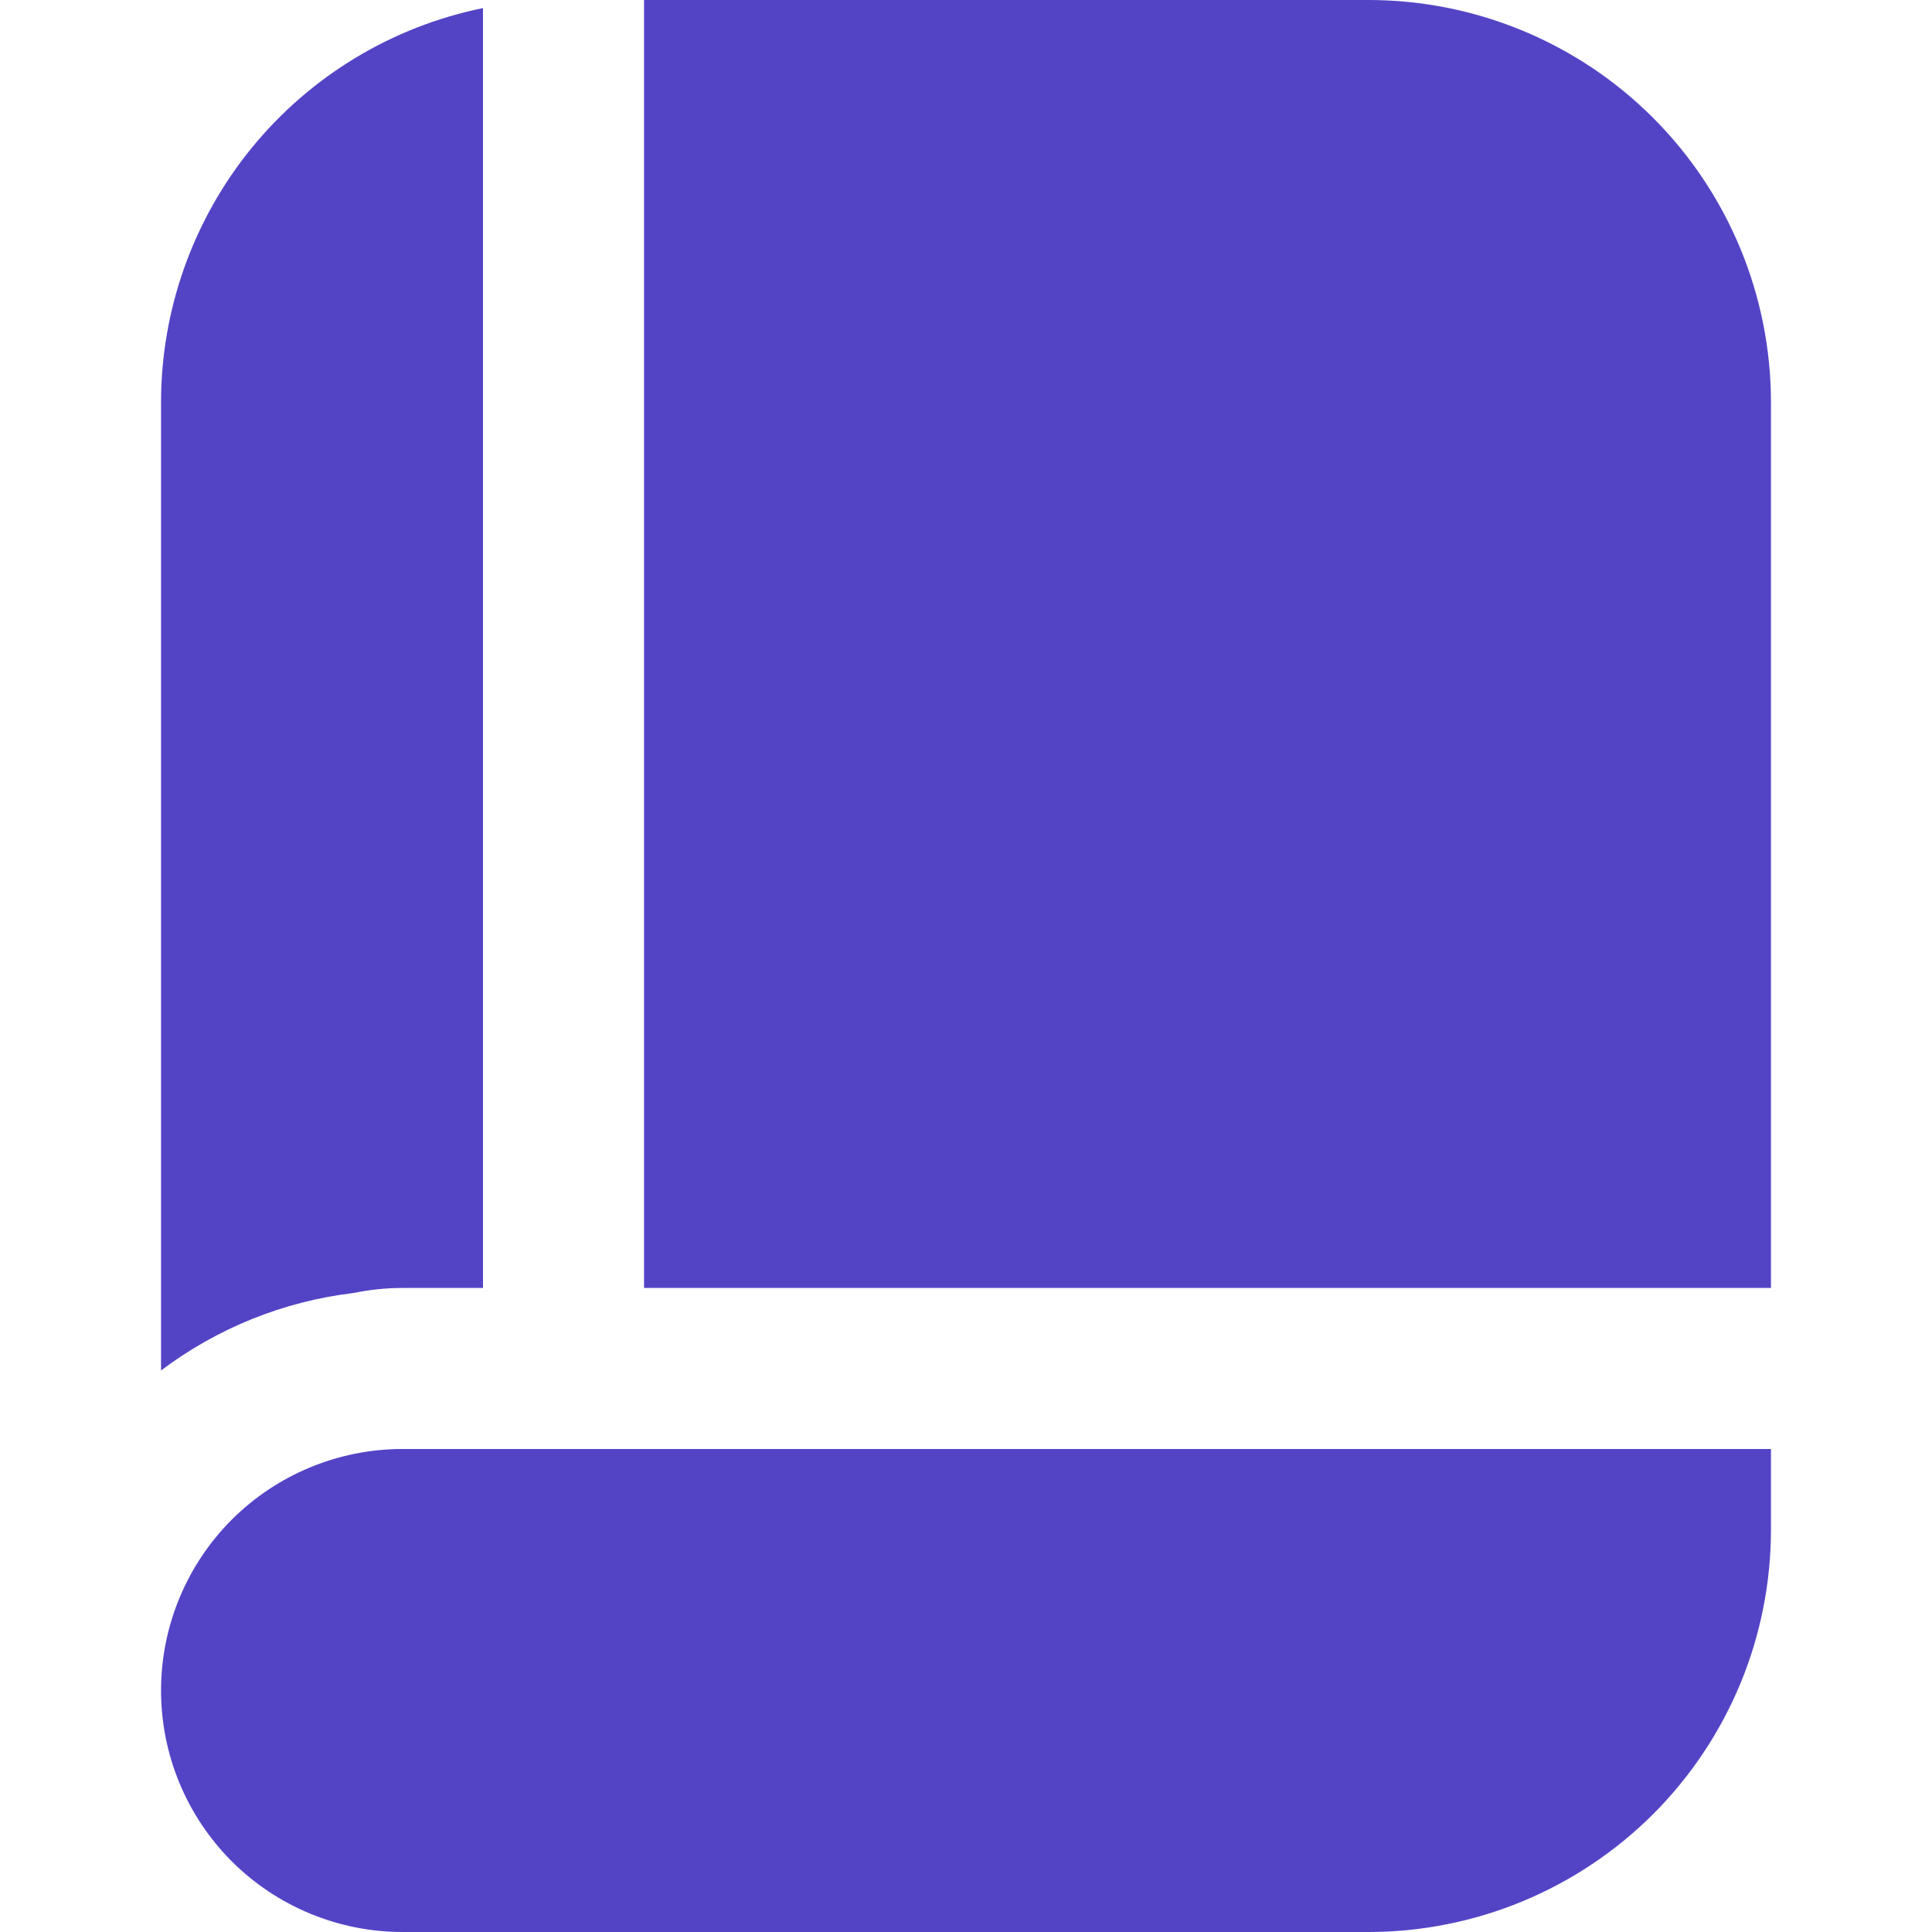 <svg width="17" height="17" viewBox="0 0 17 17" fill="none" xmlns="http://www.w3.org/2000/svg">
<g clip-path="url(#clip0_116_33990)">
<path d="M12.042 0H5.667V11.333H15.583V3.542C15.583 2.602 15.21 1.702 14.546 1.037C13.882 0.373 12.981 0 12.042 0V0Z" fill="#5344C6"/>
<path d="M3.113 11.377C3.254 11.348 3.398 11.333 3.542 11.333H4.25V0.071C3.45 0.234 2.731 0.669 2.215 1.301C1.699 1.934 1.417 2.725 1.417 3.542V12.059C1.912 11.686 2.497 11.45 3.113 11.377Z" fill="#5344C6"/>
<path d="M15.583 12.75H3.542C2.978 12.75 2.438 12.974 2.039 13.372C1.641 13.771 1.417 14.311 1.417 14.875C1.417 15.439 1.641 15.979 2.039 16.378C2.438 16.776 2.978 17 3.542 17H12.042C12.507 17 12.967 16.908 13.397 16.73C13.827 16.552 14.217 16.291 14.546 15.963C14.875 15.634 15.136 15.243 15.314 14.814C15.492 14.384 15.583 13.923 15.583 13.458V12.75Z" fill="#5344C6"/>
</g>
<defs>
<clipPath id="clip0_116_33990">
<rect width="17" height="17" fill="white"/>
</clipPath>
</defs>
</svg>

